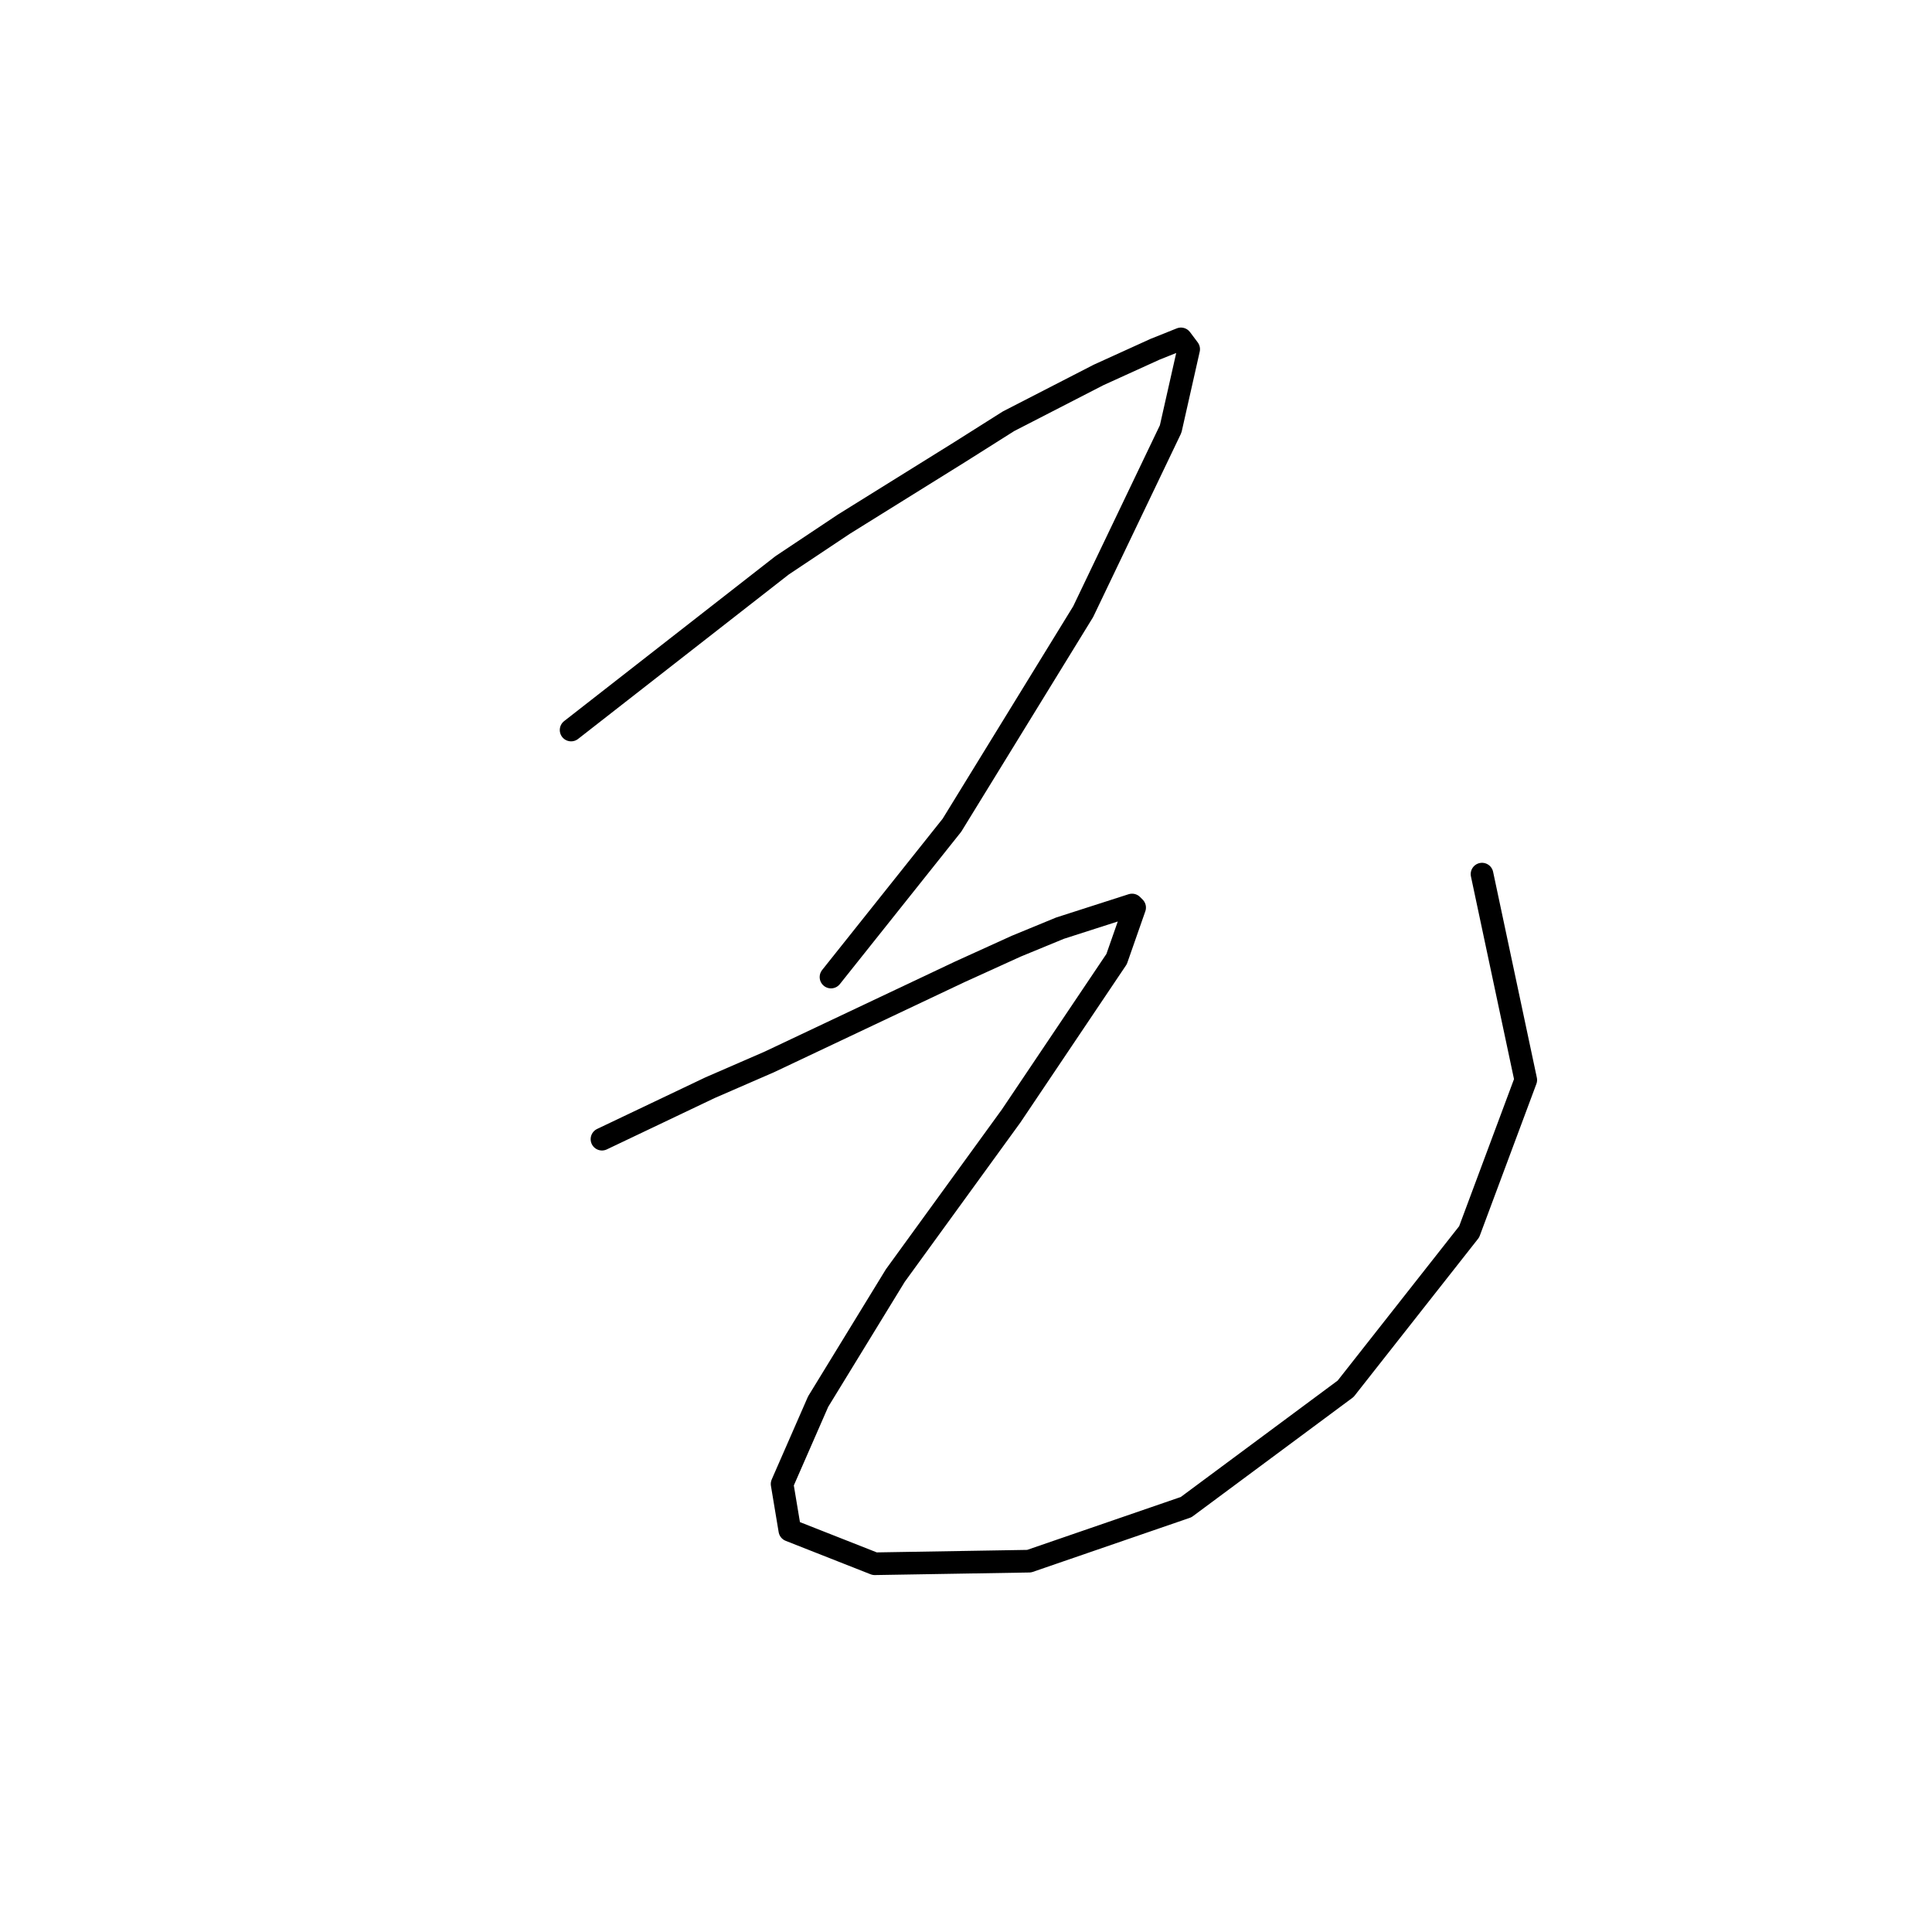 <?xml version="1.0" standalone="no"?>
    <svg width="256" height="256" xmlns="http://www.w3.org/2000/svg" version="1.1">
    <polyline stroke="black" stroke-width="3" stroke-linecap="round" fill="transparent" stroke-linejoin="round" points="75.674 96.732 89.653 85.821 103.633 74.91 111.816 69.455 127.159 59.908 133.638 55.816 145.572 49.679 153.073 46.269 156.483 44.905 157.505 46.269 155.119 56.839 143.526 81.048 126.137 109.348 110.111 129.465 110.111 129.465 " />
        <polyline stroke="black" stroke-width="3" stroke-linecap="round" fill="transparent" stroke-linejoin="round" points="79.765 150.946 86.926 147.536 94.086 144.126 101.928 140.717 127.159 128.783 134.661 125.373 140.457 122.986 150.004 119.918 150.345 120.259 147.958 127.078 133.979 147.877 118.635 169.017 108.406 185.724 103.633 196.635 104.656 202.772 115.908 207.205 136.366 206.864 157.164 199.704 178.304 184.019 194.671 163.22 202.172 143.103 196.375 115.826 196.375 115.826 " />
        </svg>